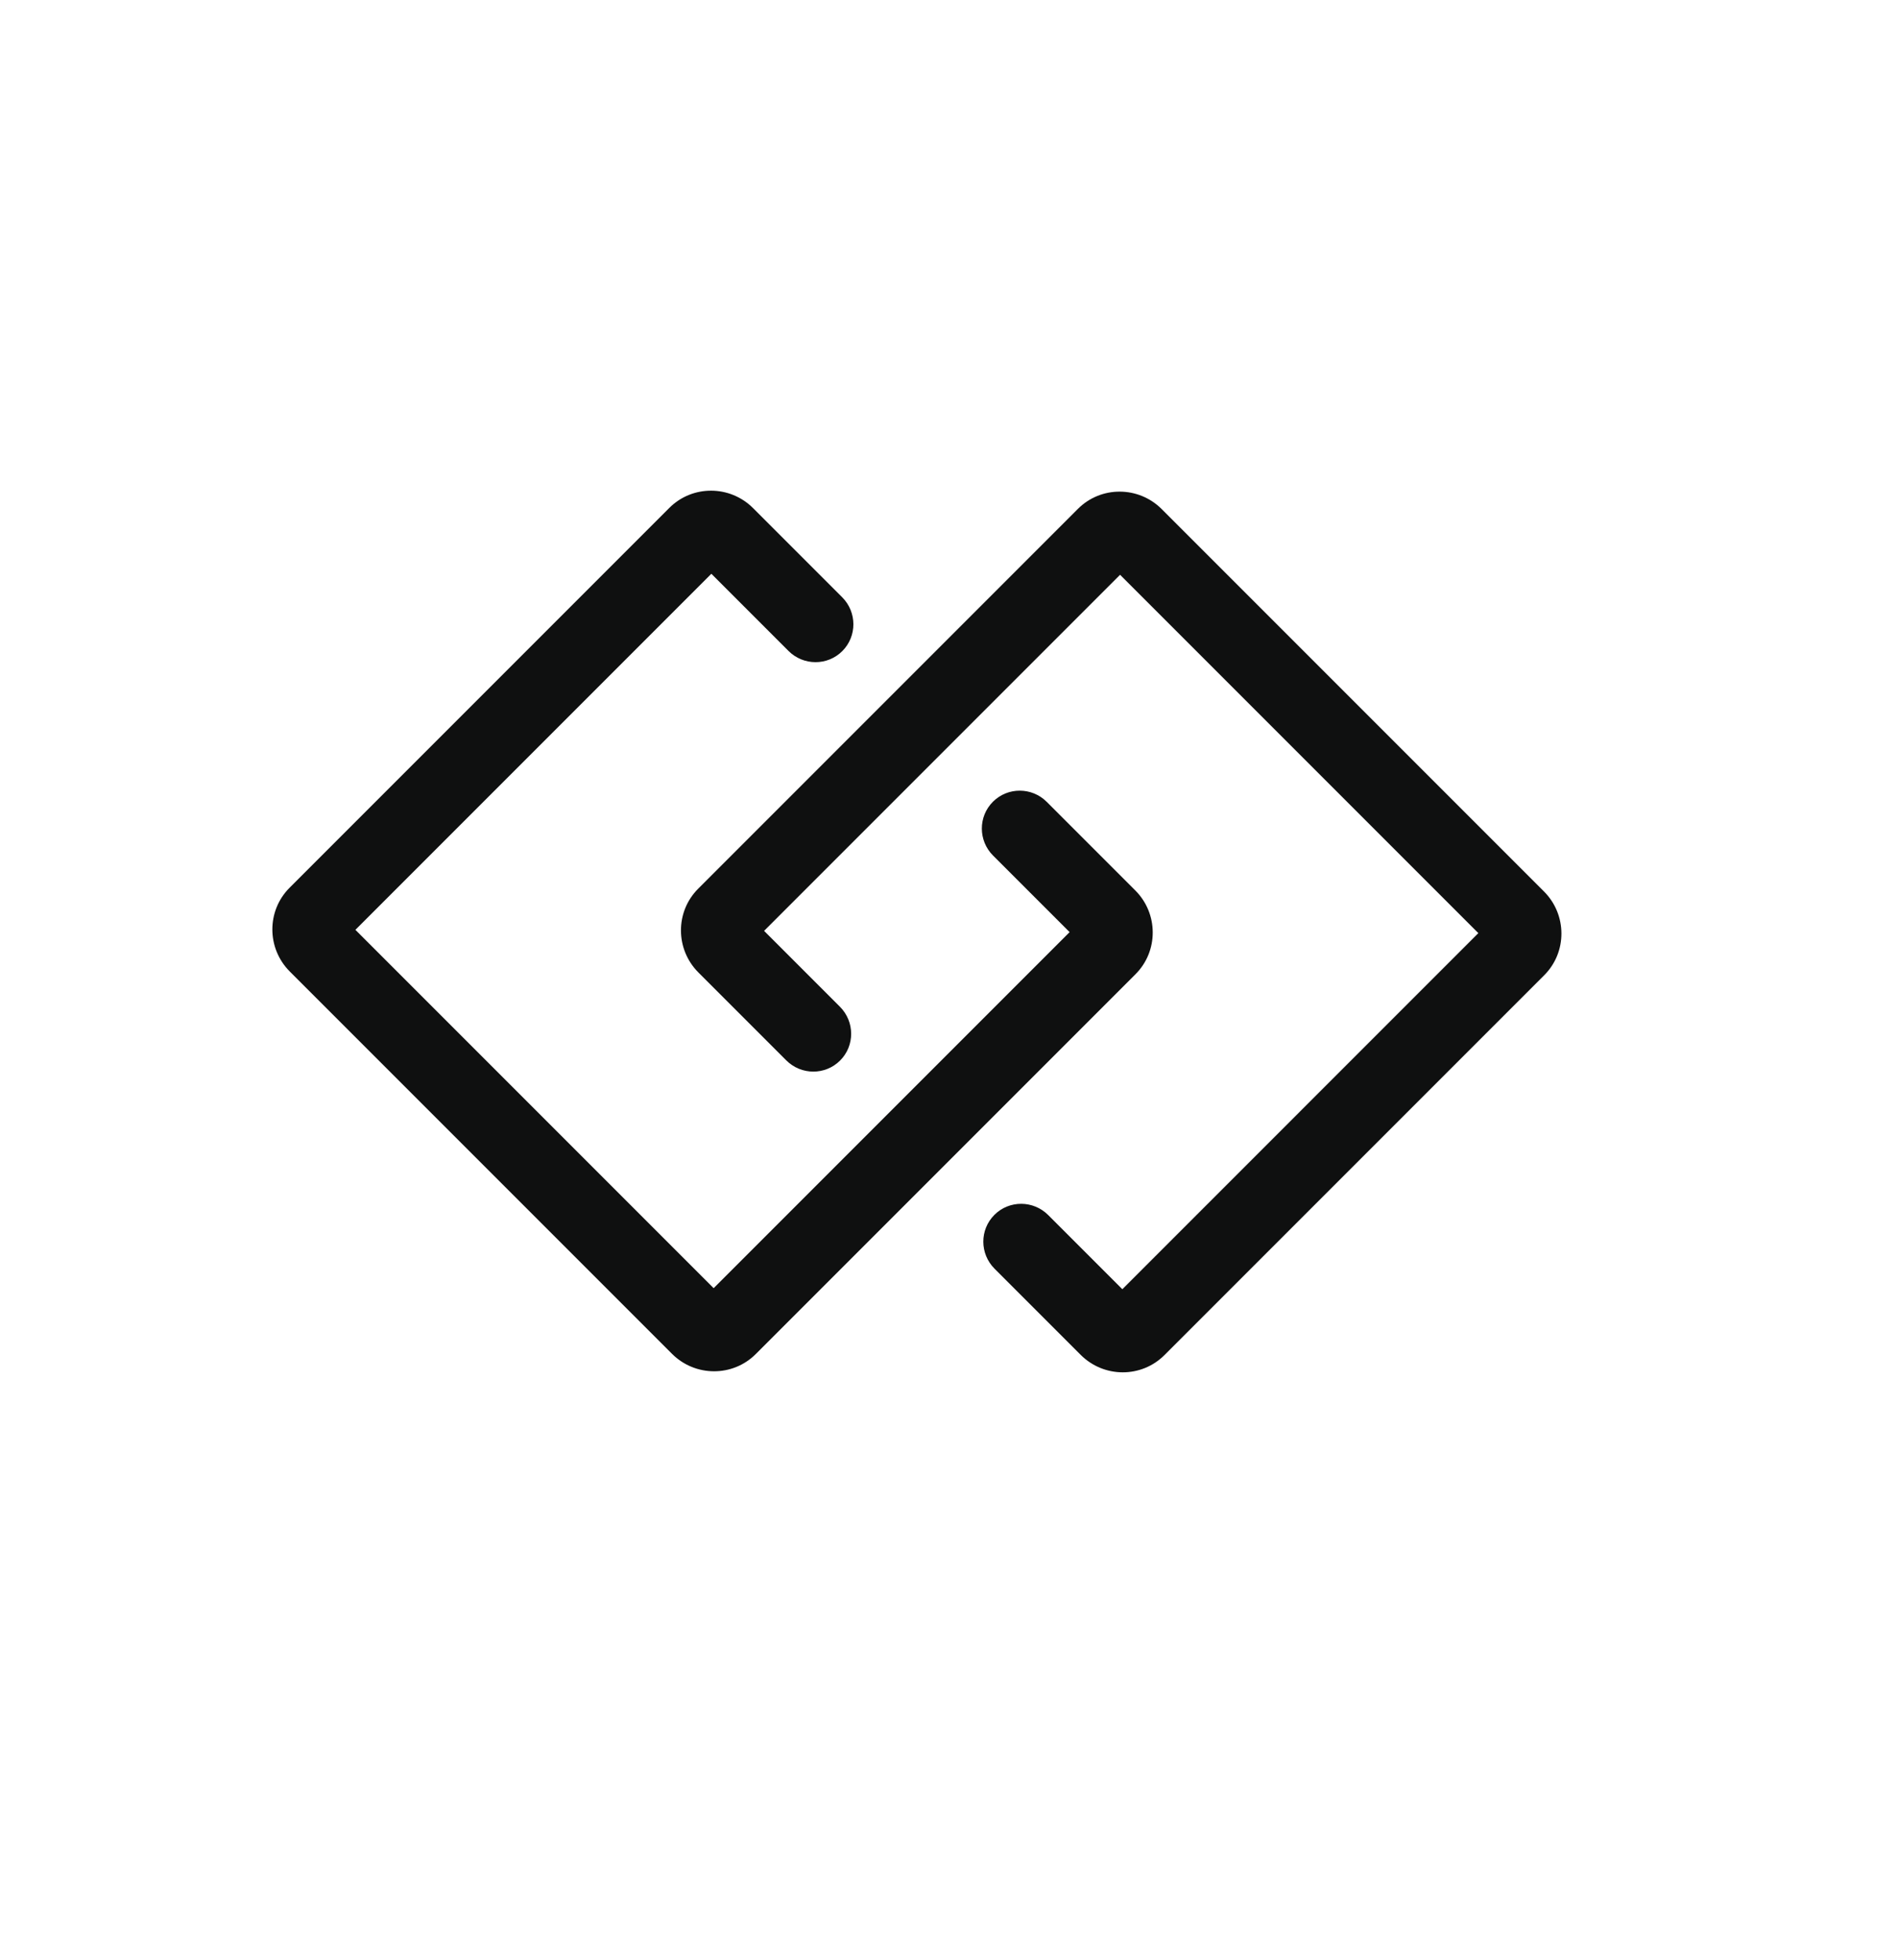 <?xml version="1.0" encoding="UTF-8"?>
<svg width="31px" height="32px" viewBox="0 0 31 32" version="1.1" xmlns="http://www.w3.org/2000/svg" xmlns:xlink="http://www.w3.org/1999/xlink">
    <title>guanlian</title>
    <defs>
        <filter x="-26.0%" y="-25.8%" width="151.9%" height="151.6%" filterUnits="objectBoundingBox" id="filter-1">
            <feOffset dx="0" dy="1" in="SourceAlpha" result="shadowOffsetOuter1"></feOffset>
            <feGaussianBlur stdDeviation="0.5" in="shadowOffsetOuter1" result="shadowBlurOuter1"></feGaussianBlur>
            <feColorMatrix values="0 0 0 0 0.69   0 0 0 0 0.69   0 0 0 0 0.69  0 0 0 0.5 0" type="matrix" in="shadowBlurOuter1" result="shadowMatrixOuter1"></feColorMatrix>
            <feMerge>
                <feMergeNode in="shadowMatrixOuter1"></feMergeNode>
                <feMergeNode in="SourceGraphic"></feMergeNode>
            </feMerge>
        </filter>
    </defs>
    <g id="页面-1" stroke="none" stroke-width="1" fill="none" fill-rule="evenodd">
        <g id="3.3" transform="translate(-767, -53)" fill="#0F1010" fill-rule="nonzero">
            <g id="编组-17" transform="translate(696, 56)">
                <g id="guanlian" filter="url(#filter-1)" transform="translate(86.683, 12.917) rotate(135) translate(-86.683, -12.917) translate(78.979, 5.167)">
                    <path d="M10.701,9.8 L10.701,7.771 C10.701,7.426 10.424,7.147 10.081,7.147 C9.739,7.147 9.462,7.426 9.462,7.771 L9.462,9.522 L1.239,9.522 L1.239,1.247 L9.462,1.247 L9.462,2.959 C9.462,3.304 9.739,3.583 10.081,3.583 C10.424,3.583 10.701,3.304 10.701,2.959 L10.701,0.97 C10.701,0.435 10.269,-6.00328391e-12 9.737,-6.00328391e-12 L0.964,-6.00328391e-12 C0.432,-6.00328391e-12 7.6866609e-13,0.435 7.6866609e-13,0.97 L7.6866609e-13,9.8 C7.6866609e-13,10.335 0.432,10.77 0.964,10.77 L9.737,10.77 C10.269,10.77 10.701,10.335 10.701,9.8 L10.701,9.8 Z" id="路径"></path>
                    <path d="M14.445,4.732 L5.672,4.732 C5.14,4.732 4.708,5.167 4.708,5.702 L4.708,7.747 C4.708,8.091 4.986,8.37 5.328,8.37 C5.671,8.37 5.948,8.091 5.948,7.747 L5.948,5.979 L14.17,5.979 L14.17,14.254 L5.948,14.254 L5.948,12.473 C5.948,12.128 5.671,11.849 5.328,11.849 C4.986,11.849 4.708,12.128 4.708,12.473 L4.708,14.53 C4.708,15.065 5.14,15.5 5.672,15.5 L14.445,15.5 C14.977,15.5 15.409,15.065 15.409,14.53 L15.409,5.702 C15.409,5.167 14.977,4.732 14.445,4.732 Z" id="路径"></path>
                </g>
            </g>
        </g>
    </g>
</svg>